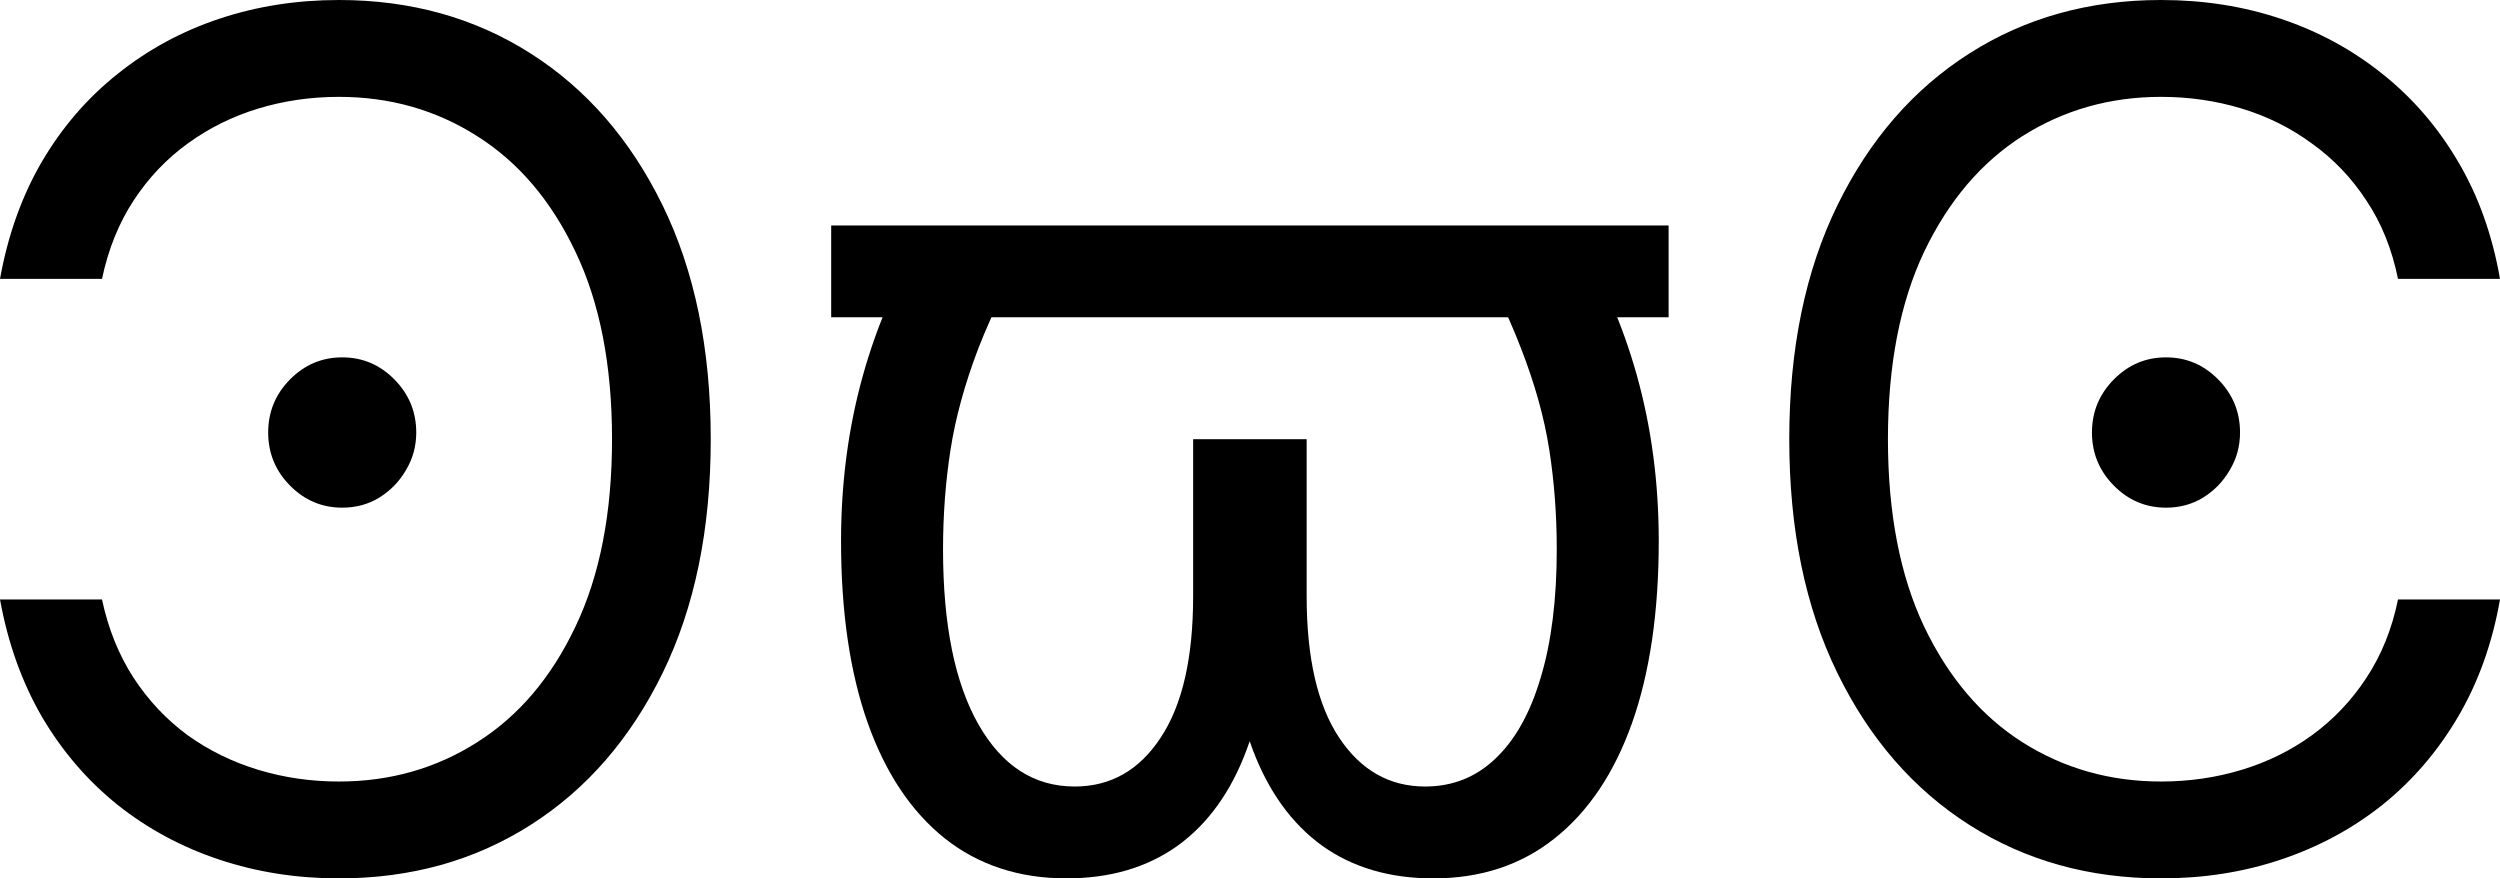 <svg width="74" height="26" viewBox="0 0 74 26" fill="none" xmlns="http://www.w3.org/2000/svg">
<path d="M0 17.745H3.019C3.206 18.619 3.519 19.393 3.957 20.068C4.395 20.736 4.927 21.3 5.552 21.761C6.185 22.215 6.883 22.556 7.646 22.787C8.409 23.018 9.204 23.133 10.032 23.133C11.542 23.133 12.906 22.746 14.123 21.971C15.349 21.197 16.319 20.056 17.033 18.549C17.755 17.041 18.116 15.191 18.116 13C18.116 10.809 17.755 8.959 17.033 7.452C16.319 5.944 15.349 4.803 14.123 4.029C12.906 3.254 11.542 2.867 10.032 2.867C9.204 2.867 8.409 2.982 7.646 3.213C6.883 3.444 6.185 3.79 5.552 4.251C4.927 4.704 4.395 5.264 3.957 5.932C3.519 6.599 3.206 7.373 3.019 8.255H0C0.235 6.953 0.649 5.796 1.242 4.782C1.842 3.761 2.589 2.896 3.482 2.187C4.375 1.471 5.377 0.927 6.489 0.556C7.601 0.185 8.782 0 10.032 0C12.159 0 14.05 0.527 15.706 1.582C17.362 2.636 18.664 4.136 19.614 6.08C20.564 8.024 21.038 10.331 21.038 13C21.038 15.669 20.564 17.976 19.614 19.92C18.664 21.864 17.362 23.364 15.706 24.418C14.05 25.473 12.159 26 10.032 26C8.782 26 7.601 25.815 6.489 25.444C5.377 25.073 4.375 24.534 3.482 23.825C2.589 23.108 1.842 22.239 1.242 21.218C0.649 20.196 0.235 19.039 0 17.745ZM10.13 15.027C9.529 15.027 9.014 14.808 8.583 14.372C8.153 13.935 7.938 13.412 7.938 12.802C7.938 12.193 8.153 11.669 8.583 11.233C9.014 10.796 9.529 10.578 10.13 10.578C10.73 10.578 11.246 10.796 11.676 11.233C12.106 11.669 12.321 12.193 12.321 12.802C12.321 13.206 12.22 13.577 12.017 13.914C11.822 14.252 11.558 14.524 11.225 14.73C10.901 14.928 10.536 15.027 10.13 15.027Z" fill="black"/>
<path d="M49.391 6.673V9.392H24.603V6.673H49.391ZM27.5 6.673H30.763C29.976 8.032 29.375 9.243 28.961 10.306C28.556 11.369 28.28 12.374 28.134 13.321C27.987 14.269 27.914 15.249 27.914 16.262C27.914 18.487 28.263 20.213 28.961 21.44C29.66 22.668 30.609 23.281 31.81 23.281C32.874 23.281 33.722 22.799 34.355 21.836C34.996 20.872 35.317 19.475 35.317 17.646V13H37.606V17.646C37.606 19.434 37.37 20.95 36.9 22.194C36.437 23.438 35.755 24.385 34.854 25.036C33.953 25.679 32.857 26 31.567 26C30.163 26 28.961 25.605 27.963 24.814C26.973 24.023 26.214 22.886 25.686 21.403C25.159 19.912 24.895 18.116 24.895 16.015C24.895 14.293 25.11 12.662 25.54 11.122C25.97 9.573 26.624 8.09 27.5 6.673ZM43.231 6.673H46.493C47.37 8.09 48.023 9.573 48.454 11.122C48.884 12.662 49.099 14.293 49.099 16.015C49.099 18.116 48.835 19.912 48.308 21.403C47.78 22.886 47.017 24.023 46.019 24.814C45.028 25.605 43.831 26 42.427 26C41.136 26 40.041 25.679 39.14 25.036C38.239 24.385 37.553 23.438 37.082 22.194C36.62 20.95 36.388 19.434 36.388 17.646V13H38.677V17.646C38.677 19.475 38.998 20.872 39.639 21.836C40.28 22.799 41.128 23.281 42.184 23.281C42.995 23.281 43.689 23.005 44.266 22.453C44.85 21.901 45.296 21.102 45.605 20.056C45.921 19.01 46.08 17.745 46.08 16.262C46.08 15.249 46.007 14.269 45.86 13.321C45.714 12.374 45.434 11.369 45.02 10.306C44.614 9.243 44.018 8.032 43.231 6.673Z" fill="black"/>
<path d="M74 8.255H70.981C70.802 7.373 70.49 6.599 70.043 5.932C69.605 5.264 69.069 4.704 68.436 4.251C67.811 3.79 67.117 3.444 66.354 3.213C65.591 2.982 64.796 2.867 63.968 2.867C62.458 2.867 61.09 3.254 59.865 4.029C58.647 4.803 57.677 5.944 56.955 7.452C56.241 8.959 55.883 10.809 55.883 13C55.883 15.191 56.241 17.041 56.955 18.549C57.677 20.056 58.647 21.197 59.865 21.971C61.09 22.746 62.458 23.133 63.968 23.133C64.796 23.133 65.591 23.018 66.354 22.787C67.117 22.556 67.811 22.215 68.436 21.761C69.069 21.3 69.605 20.736 70.043 20.068C70.49 19.393 70.802 18.619 70.981 17.745H74C73.773 19.039 73.359 20.196 72.758 21.218C72.157 22.239 71.411 23.108 70.518 23.825C69.625 24.534 68.623 25.073 67.511 25.444C66.407 25.815 65.226 26 63.968 26C61.841 26 59.95 25.473 58.294 24.418C56.638 23.364 55.336 21.864 54.386 19.92C53.436 17.976 52.962 15.669 52.962 13C52.962 10.331 53.436 8.024 54.386 6.08C55.336 4.136 56.638 2.636 58.294 1.582C59.95 0.527 61.841 0 63.968 0C65.226 0 66.407 0.185 67.511 0.556C68.623 0.927 69.625 1.471 70.518 2.187C71.411 2.896 72.157 3.761 72.758 4.782C73.359 5.796 73.773 6.953 74 8.255ZM64.114 15.027C63.513 15.027 62.998 14.808 62.568 14.372C62.137 13.935 61.922 13.412 61.922 12.802C61.922 12.193 62.137 11.669 62.568 11.233C62.998 10.796 63.513 10.578 64.114 10.578C64.715 10.578 65.23 10.796 65.66 11.233C66.09 11.669 66.305 12.193 66.305 12.802C66.305 13.206 66.204 13.577 66.001 13.914C65.806 14.252 65.542 14.524 65.21 14.73C64.885 14.928 64.52 15.027 64.114 15.027Z" fill="black"/>
</svg>
